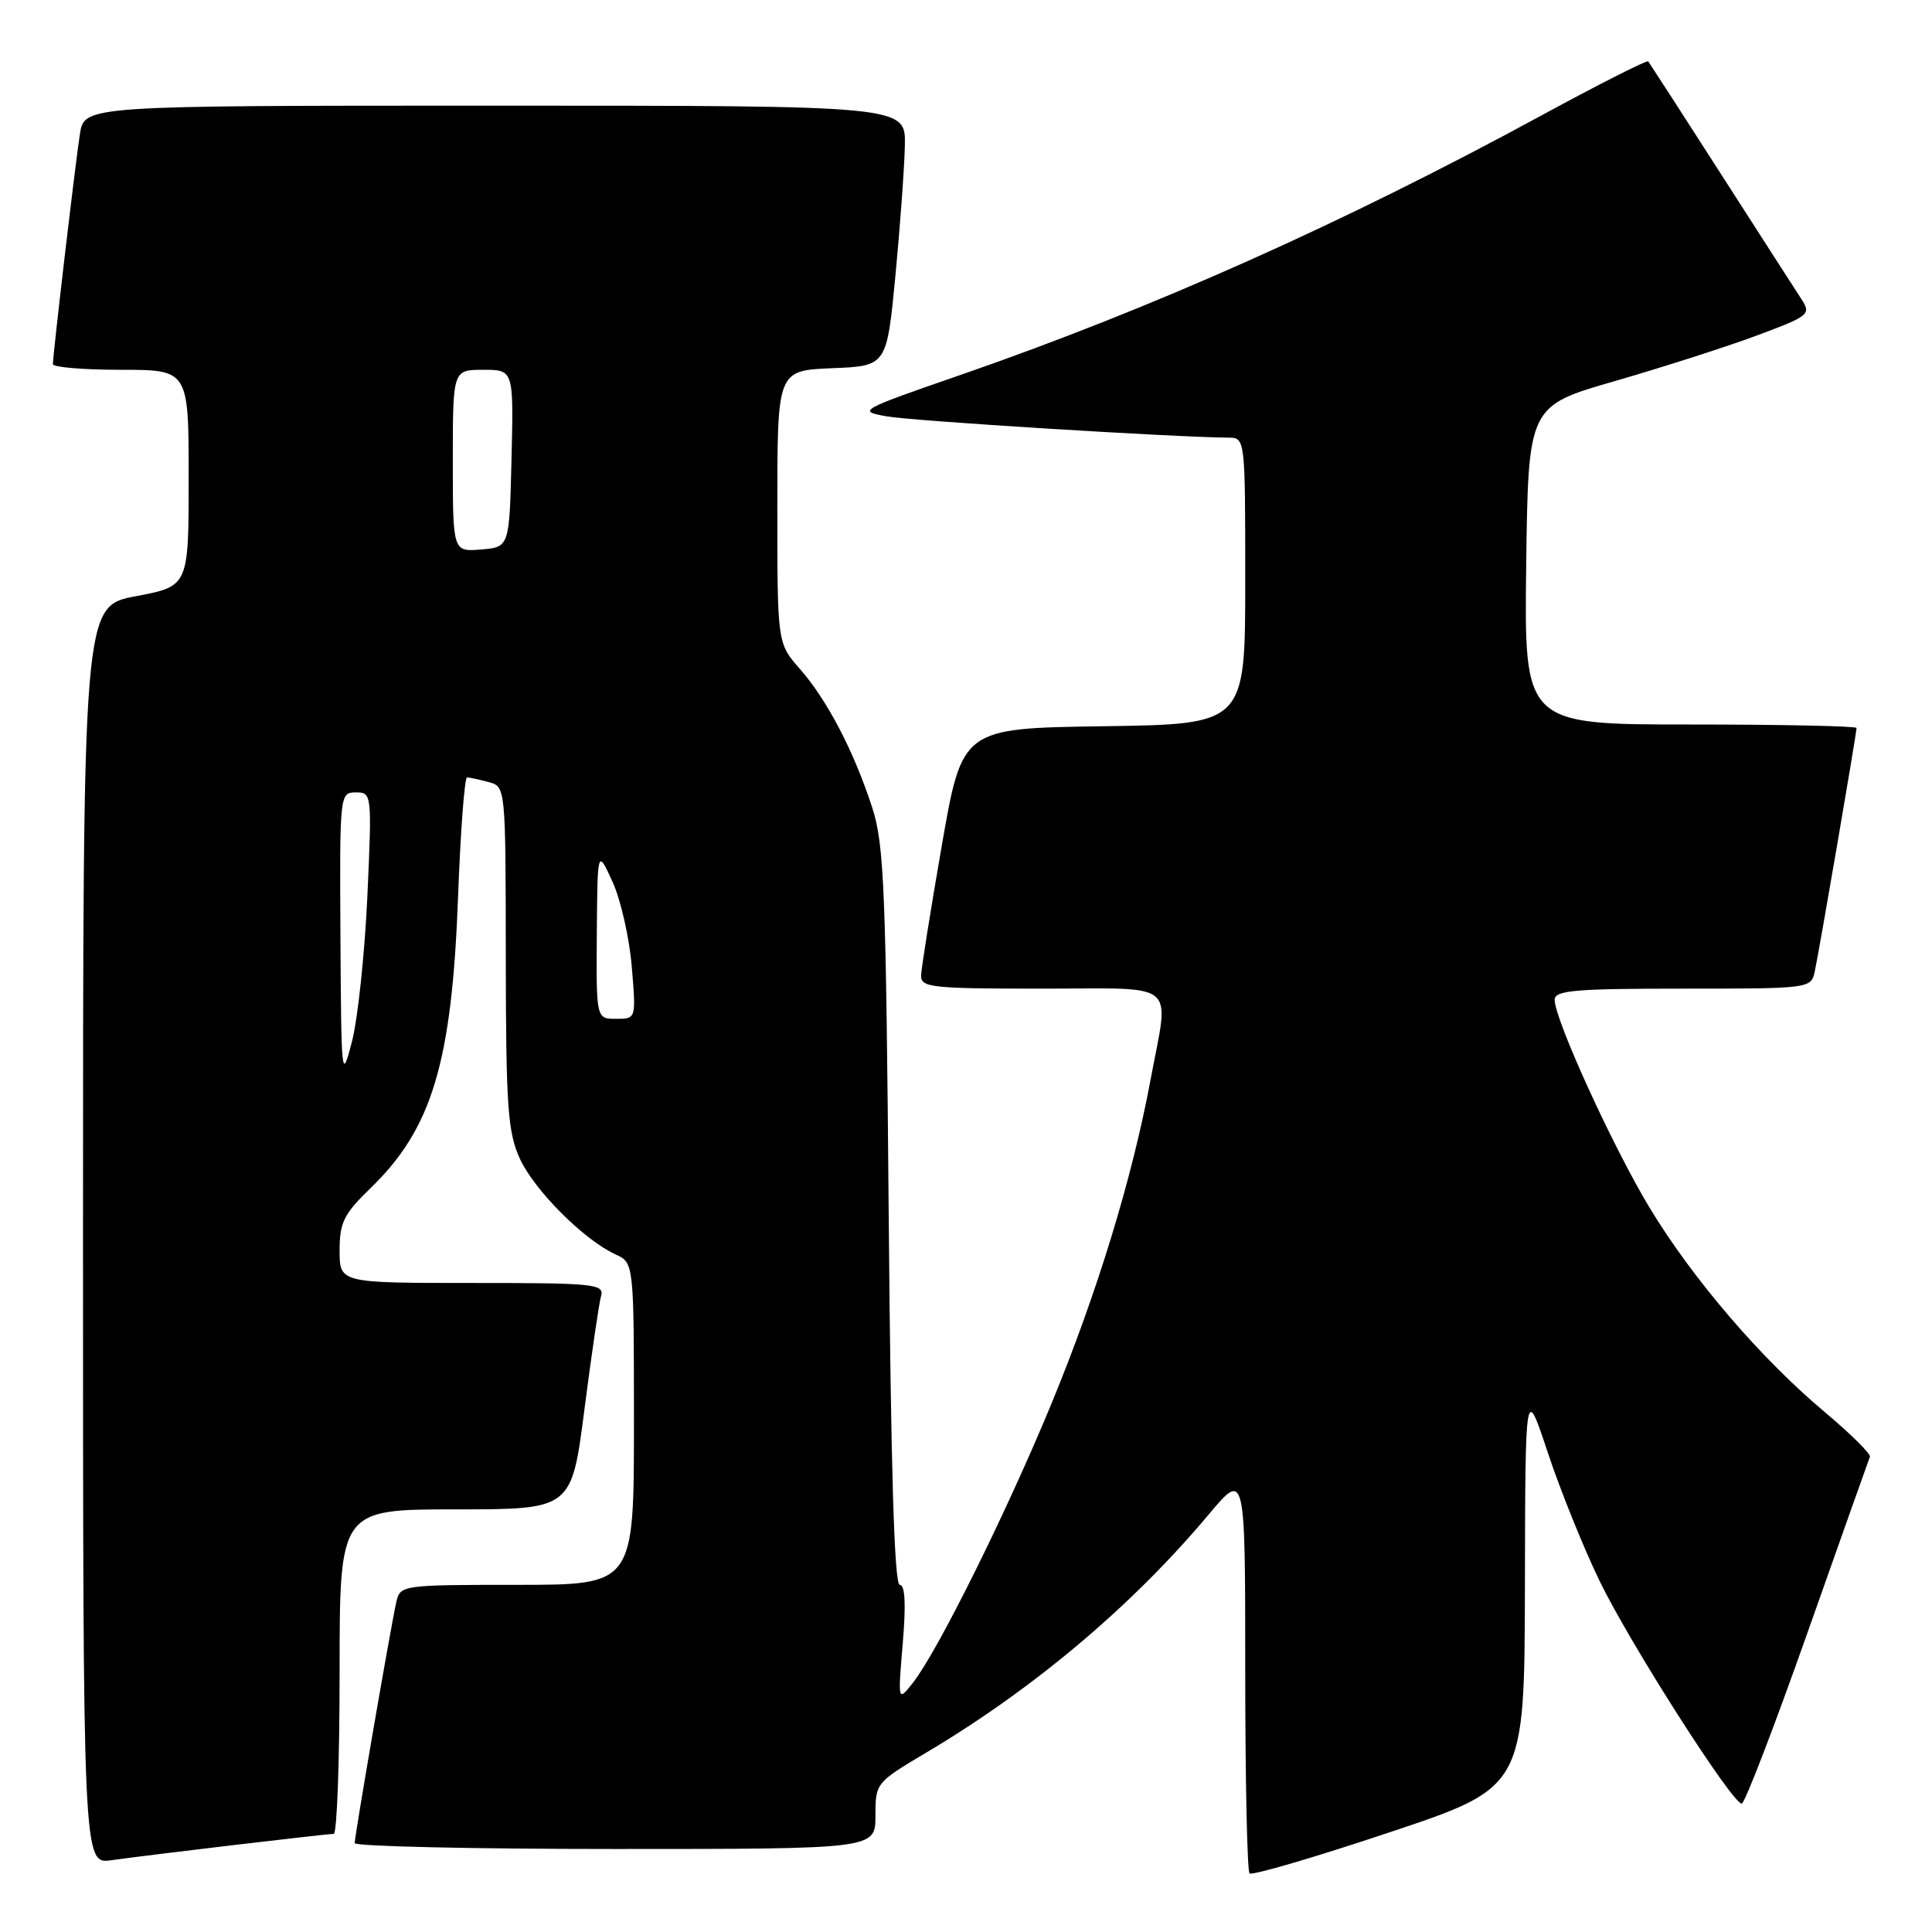 <?xml version="1.0" encoding="UTF-8" standalone="no"?>
<!DOCTYPE svg PUBLIC "-//W3C//DTD SVG 1.1//EN" "http://www.w3.org/Graphics/SVG/1.1/DTD/svg11.dtd" >
<svg xmlns="http://www.w3.org/2000/svg" xmlns:xlink="http://www.w3.org/1999/xlink" version="1.1" viewBox="0 0 256 256">
 <g >
 <path fill="currentColor"
d=" M 202.06 210.16 C 202.11 183.50 202.11 183.50 205.10 192.50 C 206.74 197.45 209.83 205.10 211.96 209.50 C 215.97 217.77 229.53 239.00 230.79 238.99 C 231.18 238.99 235.10 228.80 239.50 216.34 C 243.90 203.89 247.62 193.40 247.77 193.03 C 247.92 192.66 245.22 189.99 241.77 187.09 C 233.33 180.01 224.26 169.43 218.58 160.03 C 213.73 152.00 206.00 135.08 206.00 132.48 C 206.00 131.23 208.64 131.00 222.98 131.00 C 239.78 131.00 239.97 130.98 240.46 128.75 C 241.01 126.25 246.00 97.18 246.00 96.46 C 246.00 96.21 236.09 96.00 223.98 96.00 C 201.96 96.00 201.96 96.00 202.23 74.90 C 202.50 53.80 202.50 53.80 214.00 50.49 C 220.32 48.66 228.78 45.95 232.78 44.46 C 239.77 41.85 240.01 41.66 238.69 39.62 C 237.93 38.46 233.12 30.98 228.00 23.00 C 222.88 15.02 218.56 8.34 218.40 8.13 C 218.24 7.93 211.89 11.15 204.30 15.27 C 178.06 29.54 152.79 40.83 127.42 49.63 C 113.76 54.36 113.57 54.47 117.50 55.17 C 120.87 55.78 155.70 57.94 162.75 57.99 C 165.00 58.00 165.00 58.00 165.00 76.98 C 165.00 95.96 165.00 95.96 146.25 96.23 C 127.50 96.50 127.50 96.50 124.80 112.00 C 123.32 120.53 122.08 128.29 122.05 129.25 C 122.00 130.85 123.41 131.00 138.00 131.00 C 156.47 131.00 154.94 129.72 152.44 143.14 C 150.01 156.18 145.39 171.28 139.32 186.00 C 133.38 200.40 124.21 218.88 120.95 223.00 C 118.97 225.50 118.97 225.50 119.62 217.75 C 120.06 212.56 119.93 210.00 119.22 210.00 C 118.50 210.00 118.04 194.54 117.76 161.25 C 117.40 117.84 117.16 111.90 115.57 107.00 C 113.14 99.53 109.61 92.76 106.00 88.65 C 103.00 85.24 103.00 85.24 103.00 67.16 C 103.00 49.09 103.00 49.09 110.25 48.79 C 117.50 48.50 117.50 48.50 118.65 36.50 C 119.28 29.90 119.84 22.14 119.90 19.25 C 120.00 14.00 120.00 14.00 65.59 14.00 C 11.18 14.00 11.18 14.00 10.59 17.75 C 10.00 21.48 7.03 46.82 7.01 48.25 C 7.00 48.66 11.05 49.00 16.00 49.00 C 25.00 49.00 25.00 49.00 25.00 63.34 C 25.00 77.68 25.00 77.68 18.00 79.00 C 11.00 80.32 11.00 80.32 11.00 163.67 C 11.00 247.02 11.00 247.02 14.75 246.49 C 19.70 245.79 43.22 243.00 44.22 243.00 C 44.65 243.00 45.00 233.32 45.00 221.50 C 45.00 200.00 45.00 200.00 60.37 200.00 C 75.74 200.00 75.74 200.00 77.44 186.75 C 78.38 179.46 79.37 172.71 79.64 171.75 C 80.10 170.13 78.82 170.00 62.57 170.00 C 45.00 170.00 45.00 170.00 45.00 165.70 C 45.00 161.99 45.55 160.87 49.08 157.45 C 57.26 149.55 59.88 140.80 60.70 118.75 C 61.02 110.09 61.56 103.01 61.89 103.01 C 62.23 103.02 63.51 103.30 64.75 103.63 C 67.00 104.23 67.00 104.25 67.02 126.87 C 67.04 146.60 67.28 150.01 68.87 153.50 C 70.77 157.69 77.38 164.30 81.55 166.21 C 84.00 167.32 84.00 167.32 84.00 188.66 C 84.00 210.00 84.00 210.00 68.52 210.00 C 53.29 210.00 53.03 210.04 52.52 212.25 C 51.84 215.18 47.00 243.22 47.00 244.22 C 47.00 244.65 62.52 245.00 81.50 245.00 C 116.00 245.00 116.00 245.00 116.00 240.61 C 116.00 236.26 116.05 236.20 122.75 232.22 C 136.99 223.76 150.01 212.78 160.14 200.70 C 165.00 194.90 165.00 194.90 165.00 221.28 C 165.00 235.79 165.26 247.92 165.57 248.23 C 165.88 248.55 174.20 246.11 184.07 242.81 C 202.00 236.83 202.00 236.83 202.06 210.16 Z  M 45.11 124.25 C 45.00 105.19 45.02 105.00 47.15 105.00 C 49.27 105.00 49.29 105.16 48.68 118.75 C 48.33 126.31 47.42 134.97 46.64 138.00 C 45.27 143.32 45.22 142.89 45.11 124.25 Z  M 79.08 123.75 C 79.17 112.50 79.17 112.50 81.15 116.81 C 82.24 119.18 83.39 124.24 83.71 128.06 C 84.29 135.00 84.29 135.00 81.65 135.00 C 79.00 135.00 79.00 135.00 79.08 123.75 Z  M 60.00 61.06 C 60.00 49.00 60.00 49.00 64.03 49.00 C 68.06 49.00 68.06 49.00 67.78 60.75 C 67.50 72.50 67.50 72.50 63.75 72.81 C 60.00 73.12 60.00 73.12 60.00 61.06 Z "/>
</g>
</svg>